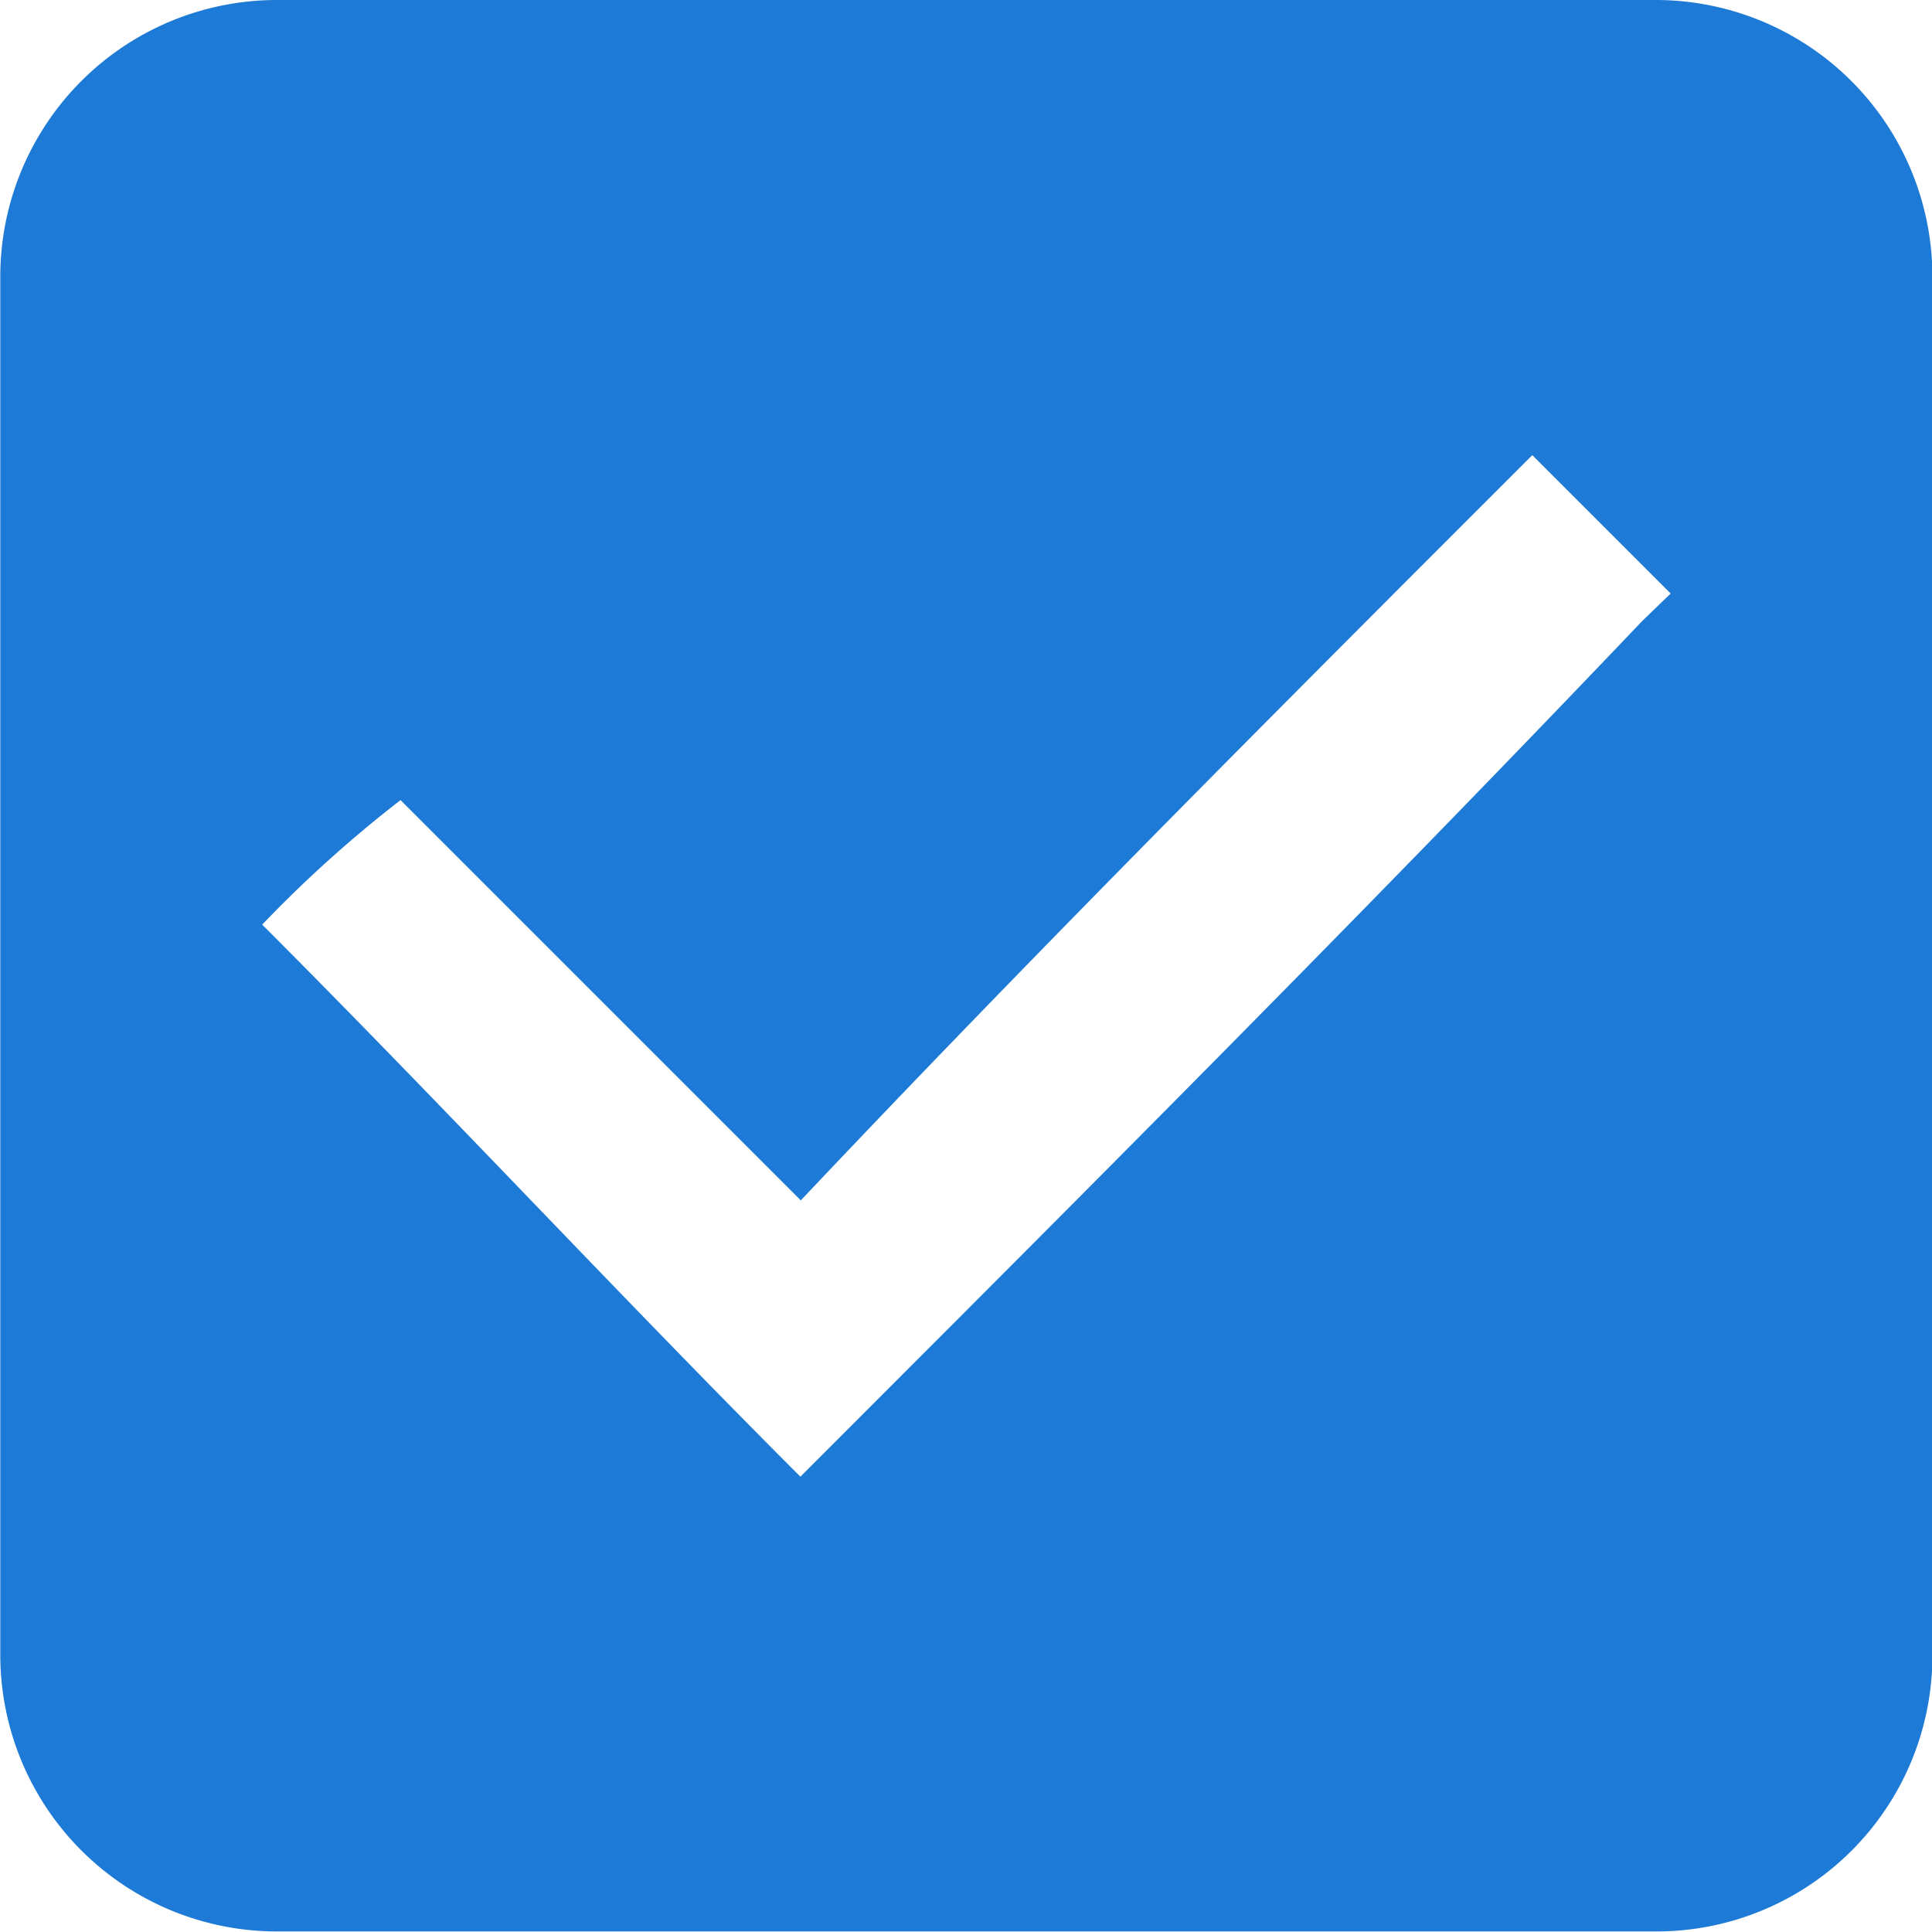 <svg xmlns="http://www.w3.org/2000/svg" width="13.964" height="13.965" viewBox="0 0 13.964 13.965">
  <g id="Check_box_ON" data-name="Check box/ON" transform="translate(0 0)">
    <path id="パス_14016" data-name="パス 14016" d="M41.367,105.11H31.393A2,2,0,0,0,29.4,107.1v9.975a2,2,0,0,0,1.995,1.995h9.975a1.994,1.994,0,0,0,1.995-1.995V107.1A2,2,0,0,0,41.367,105.11Zm-.1,4.489c-1.995,2.095-4.09,4.189-6.084,6.184-1.3-1.3-2.593-2.693-3.89-3.99a8.994,8.994,0,0,1,1-.9l2.893,2.893c1.7-1.8,3.491-3.591,5.287-5.386l1,1Z" transform="translate(-29.398 -105.11)" fill="#1d7ad6"/>
  </g>
</svg>
